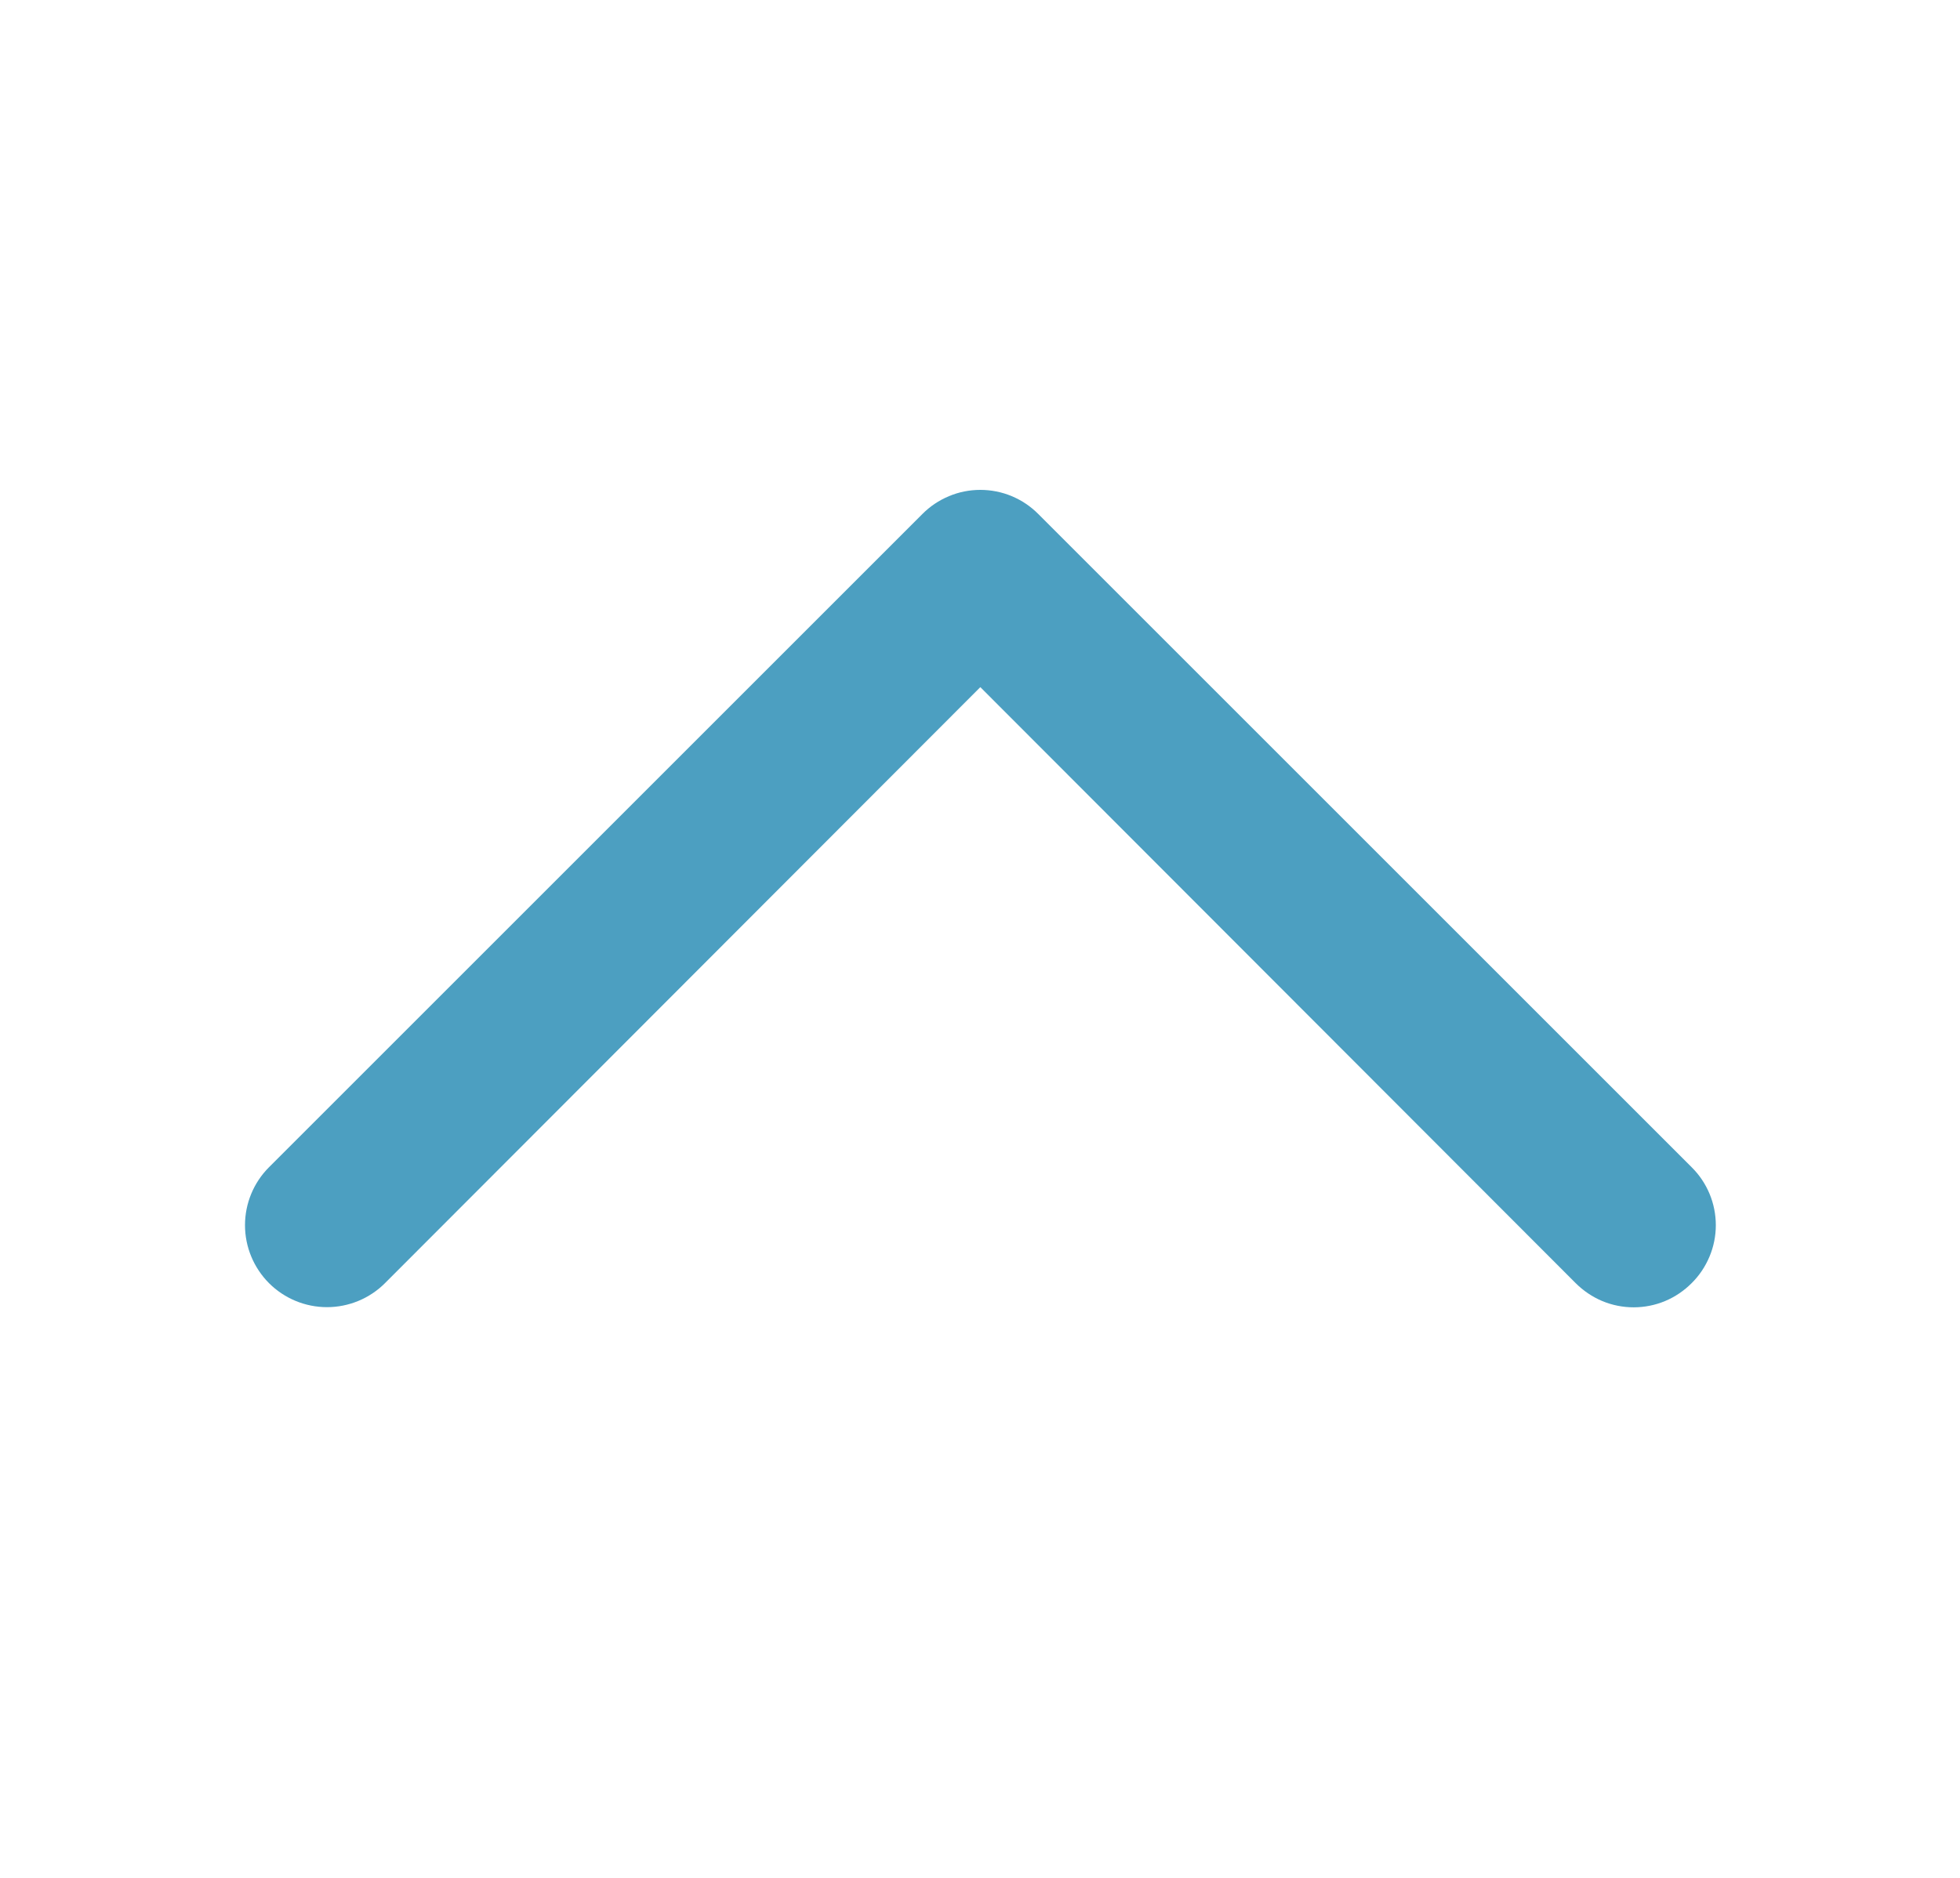 <svg width="24" height="23" viewBox="0 0 24 23" fill="none" xmlns="http://www.w3.org/2000/svg">
<path d="M20.714 15.716C20.621 15.809 20.511 15.884 20.389 15.935C20.267 15.986 20.136 16.012 20.004 16.012C19.872 16.012 19.741 15.986 19.619 15.935C19.498 15.884 19.387 15.809 19.294 15.716L12.004 8.416L4.714 15.716C4.526 15.904 4.27 16.01 4.004 16.01C3.738 16.01 3.482 15.904 3.294 15.716C3.106 15.527 3 15.272 3 15.006C3 14.739 3.106 14.484 3.294 14.296L11.294 6.296C11.387 6.202 11.498 6.128 11.62 6.077C11.741 6.026 11.872 6 12.004 6C12.136 6 12.267 6.026 12.389 6.077C12.511 6.128 12.621 6.202 12.714 6.296L20.714 14.296C20.808 14.389 20.882 14.499 20.933 14.621C20.984 14.743 21.01 14.874 21.01 15.006C21.01 15.138 20.984 15.268 20.933 15.39C20.882 15.512 20.808 15.623 20.714 15.716Z" fill="#4C9FC1"/>
</svg>
